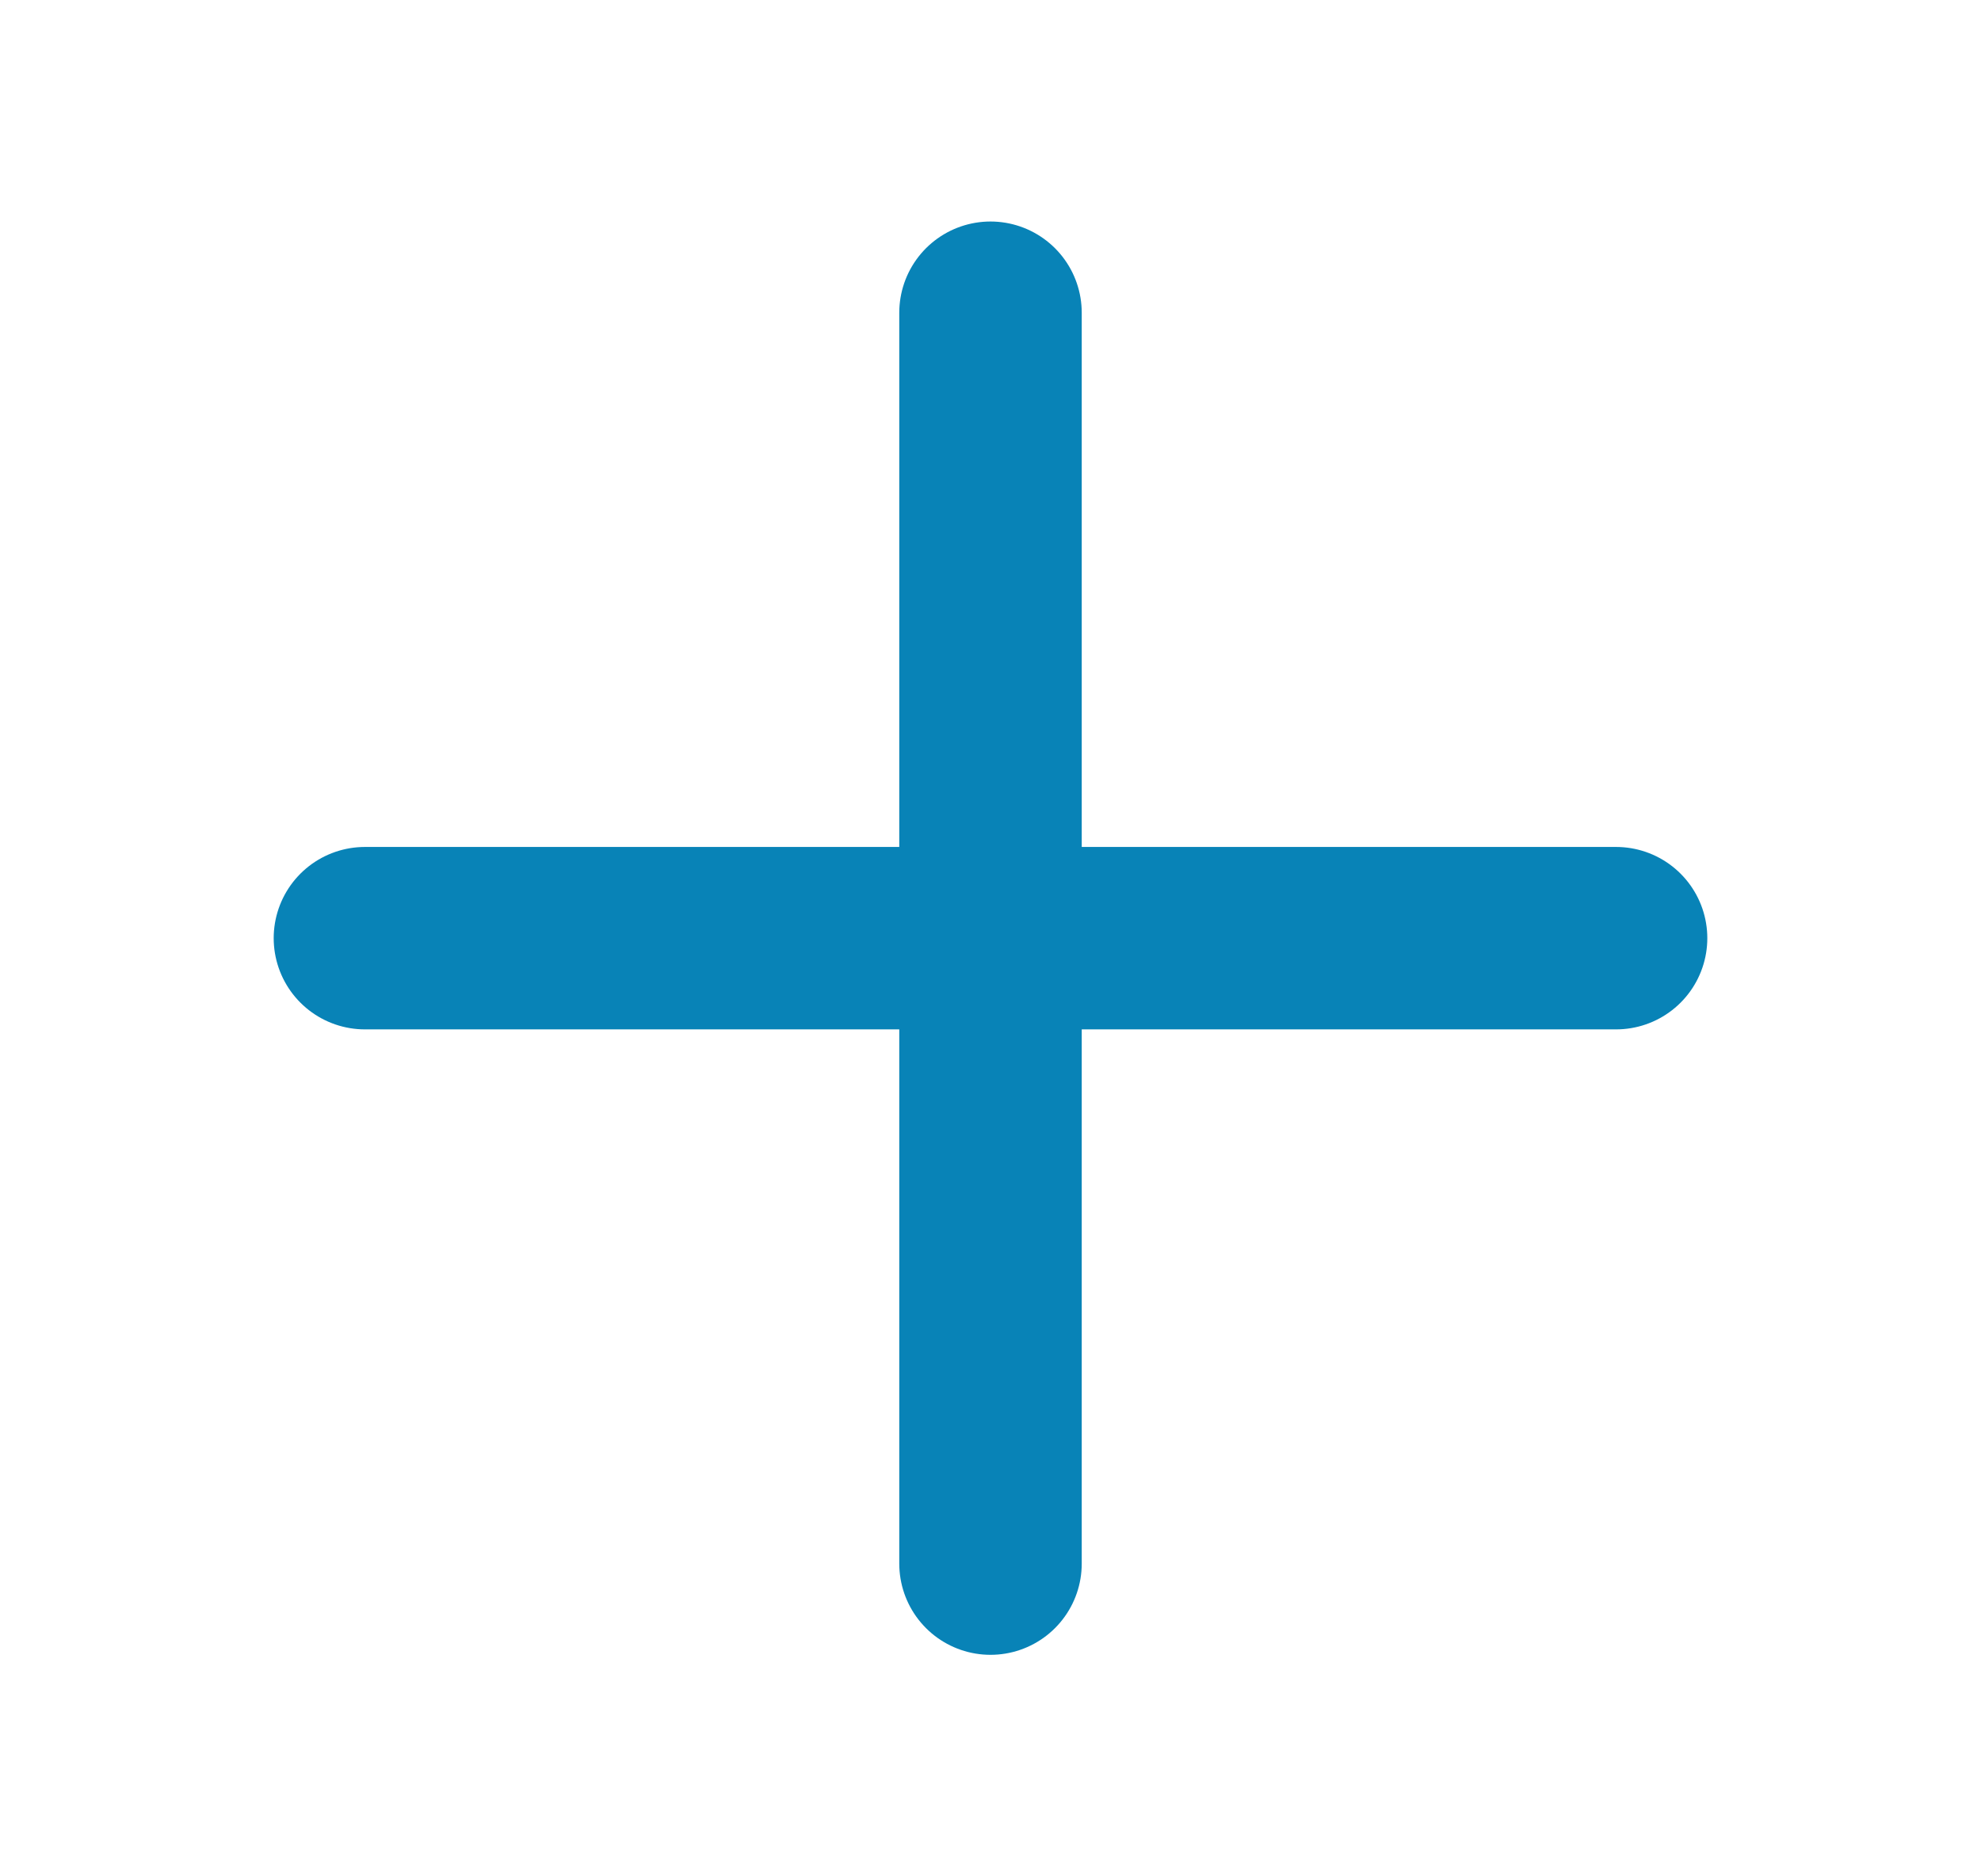 <svg width="19" height="18" viewBox="0 0 19 18" fill="none" xmlns="http://www.w3.org/2000/svg">
<path d="M9.5 3V15M3.5 9H15.5" stroke="#0883B7" stroke-width="1.75" stroke-linecap="round" stroke-linejoin="round"/>
</svg>
